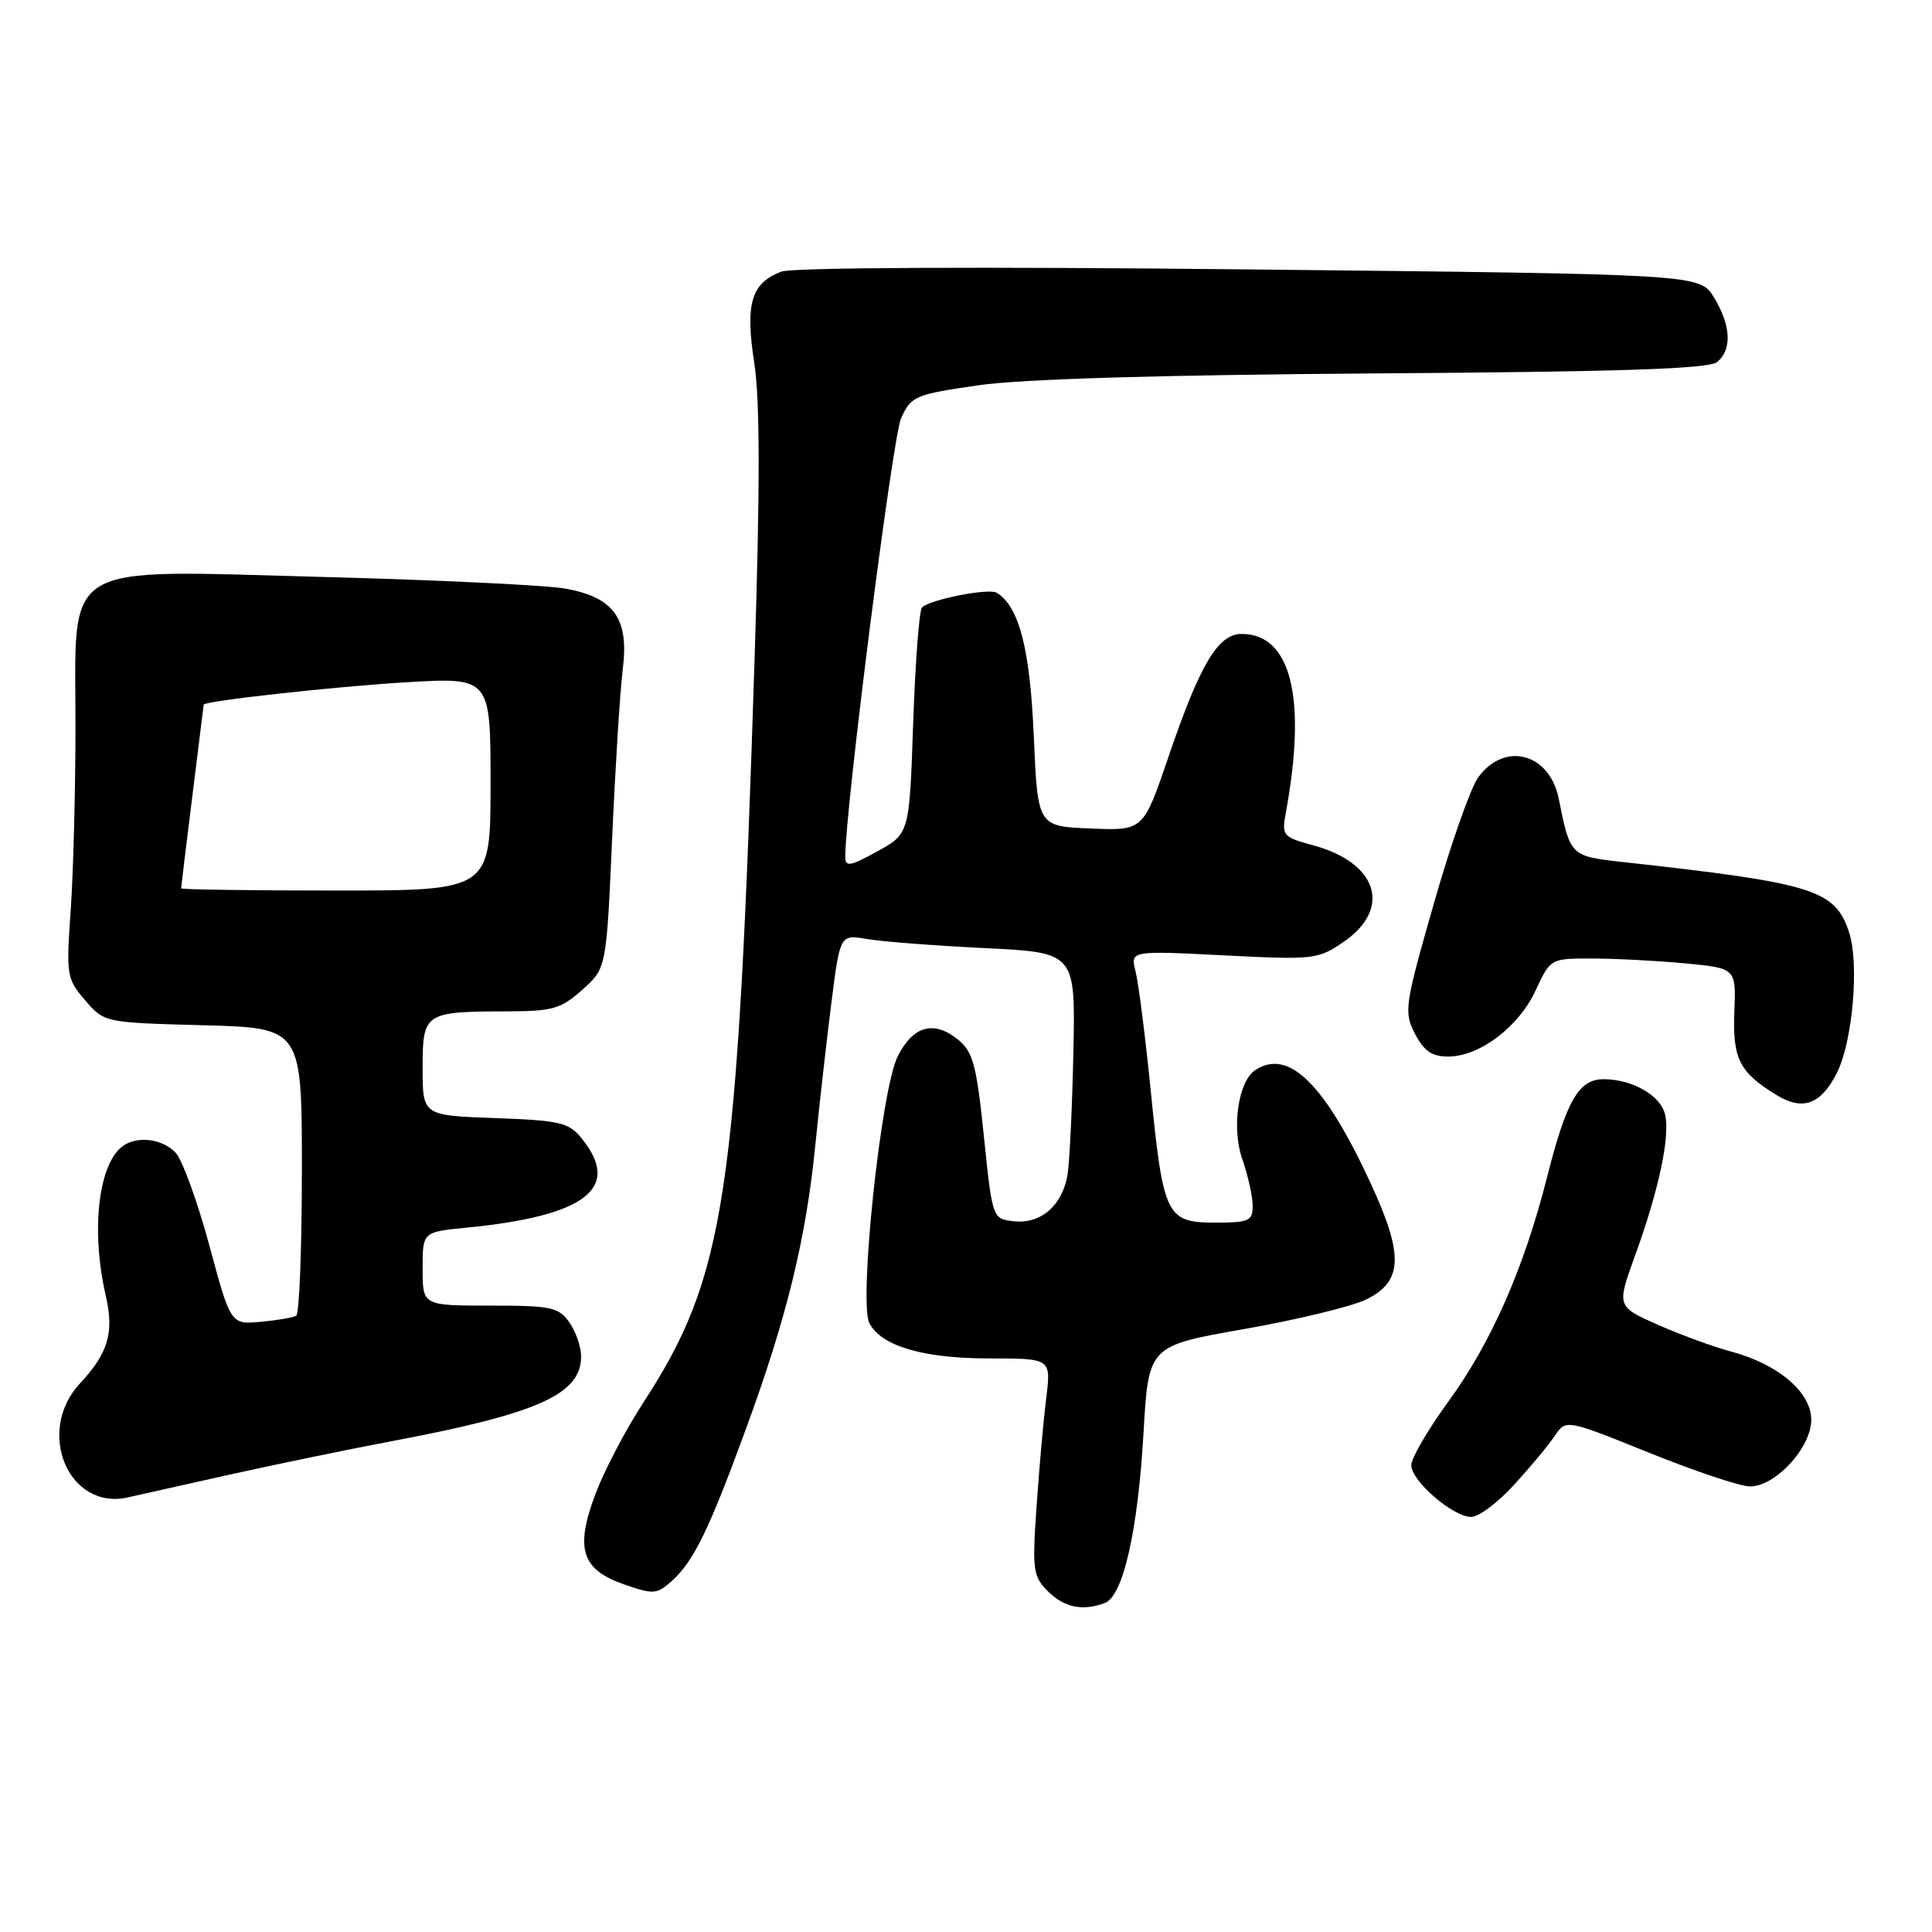 <?xml version="1.0" encoding="UTF-8" standalone="no"?>
<!DOCTYPE svg PUBLIC "-//W3C//DTD SVG 1.1//EN" "http://www.w3.org/Graphics/SVG/1.1/DTD/svg11.dtd" >
<svg xmlns="http://www.w3.org/2000/svg" xmlns:xlink="http://www.w3.org/1999/xlink" version="1.1" viewBox="0 0 256 256">
 <g >
 <path fill="currentColor"
d=" M 146.42 212.39 C 148.82 211.47 150.78 202.81 151.52 189.91 C 152.18 178.33 152.18 178.33 164.84 176.11 C 171.80 174.89 179.07 173.13 181.00 172.20 C 185.88 169.83 186.03 166.35 181.68 156.92 C 175.54 143.61 170.78 138.91 166.36 141.77 C 164.08 143.23 163.16 149.44 164.61 153.59 C 165.36 155.74 165.98 158.51 165.98 159.75 C 166.00 161.78 165.52 162.00 161.04 162.00 C 154.56 162.00 154.15 161.16 152.49 144.64 C 151.77 137.41 150.86 130.25 150.47 128.73 C 149.77 125.96 149.77 125.96 162.14 126.59 C 174.05 127.20 174.63 127.13 178.00 124.83 C 184.49 120.39 182.57 114.31 173.95 111.99 C 169.98 110.92 169.82 110.72 170.38 107.68 C 173.18 92.45 171.08 84.00 164.51 84.00 C 161.39 84.00 159.00 88.03 154.83 100.28 C 151.50 110.07 151.50 110.07 144.50 109.78 C 137.50 109.50 137.50 109.50 136.98 97.50 C 136.48 85.94 135.04 80.38 132.07 78.54 C 131.03 77.90 123.24 79.43 122.17 80.49 C 121.80 80.86 121.28 87.75 121.00 95.81 C 120.50 110.47 120.50 110.47 116.25 112.81 C 112.64 114.80 112.00 114.91 112.00 113.54 C 112.00 107.18 118.28 57.88 119.40 55.41 C 120.74 52.48 121.24 52.27 129.66 51.05 C 135.44 50.22 153.64 49.68 182.28 49.48 C 214.83 49.26 226.44 48.88 227.53 47.97 C 229.53 46.32 229.37 43.12 227.11 39.41 C 225.23 36.33 225.23 36.33 165.59 35.70 C 130.08 35.32 104.98 35.44 103.54 35.99 C 99.53 37.51 98.73 40.22 99.94 48.07 C 100.70 52.98 100.72 64.34 100.00 86.88 C 97.71 158.87 96.19 169.03 85.13 186.03 C 82.85 189.54 80.05 194.91 78.90 197.96 C 76.17 205.22 77.04 207.98 82.72 209.95 C 86.60 211.30 87.05 211.27 89.06 209.45 C 91.92 206.86 93.95 202.70 98.80 189.45 C 104.24 174.62 106.77 164.30 108.02 151.87 C 108.59 146.17 109.57 137.52 110.19 132.66 C 111.32 123.82 111.32 123.82 114.91 124.43 C 116.88 124.77 123.90 125.31 130.50 125.63 C 142.50 126.22 142.50 126.22 142.23 139.36 C 142.08 146.59 141.73 153.90 141.46 155.61 C 140.80 159.71 137.91 162.23 134.34 161.82 C 131.50 161.50 131.50 161.50 130.37 150.56 C 129.40 141.12 128.93 139.36 126.95 137.76 C 123.73 135.15 120.97 135.92 118.94 140.00 C 116.74 144.39 113.76 172.58 115.20 175.33 C 116.79 178.37 122.33 180.00 131.11 180.00 C 139.28 180.00 139.28 180.00 138.63 185.25 C 138.27 188.14 137.69 194.60 137.35 199.61 C 136.76 208.04 136.88 208.88 138.86 210.86 C 141.01 213.01 143.49 213.52 146.42 212.39 Z  M 200.62 196.75 C 202.76 194.41 205.18 191.50 206.00 190.28 C 207.50 188.05 207.50 188.05 218.50 192.49 C 224.55 194.93 230.55 196.94 231.83 196.96 C 235.21 197.02 240.00 191.84 240.00 188.13 C 240.00 184.47 235.62 180.75 229.35 179.08 C 227.06 178.47 222.72 176.88 219.70 175.55 C 214.21 173.12 214.21 173.12 216.65 166.38 C 219.82 157.66 221.34 150.47 220.62 147.62 C 219.99 145.12 216.26 143.00 212.48 143.00 C 209.19 143.00 207.56 145.84 204.99 156.00 C 201.94 168.04 197.59 177.93 191.91 185.72 C 189.21 189.43 187.00 193.21 187.00 194.14 C 187.00 196.23 192.52 201.00 194.95 201.00 C 195.94 201.00 198.49 199.09 200.62 196.75 Z  M 30.00 195.49 C 36.33 194.08 46.10 192.06 51.73 191.00 C 71.34 187.30 77.00 184.77 77.00 179.72 C 77.00 178.47 76.30 176.44 75.44 175.22 C 74.03 173.21 73.05 173.00 64.94 173.00 C 56.00 173.00 56.00 173.00 56.00 168.12 C 56.00 163.24 56.00 163.24 61.75 162.68 C 77.62 161.13 82.41 157.44 77.09 150.86 C 75.37 148.73 74.24 148.47 65.59 148.15 C 56.00 147.81 56.00 147.81 56.00 141.52 C 56.00 134.18 56.22 134.04 67.23 134.01 C 73.22 134.00 74.33 133.68 77.16 131.15 C 80.35 128.30 80.35 128.30 81.11 111.11 C 81.53 101.65 82.16 91.56 82.52 88.68 C 83.36 81.97 81.39 79.18 74.97 78.00 C 72.51 77.55 58.05 76.85 42.84 76.45 C 7.59 75.53 10.00 74.07 10.00 96.30 C 10.00 104.77 9.71 115.72 9.37 120.63 C 8.76 129.22 8.83 129.69 11.28 132.54 C 13.83 135.50 13.83 135.50 26.91 135.85 C 40.00 136.20 40.00 136.20 40.00 155.04 C 40.00 165.40 39.66 174.09 39.25 174.34 C 38.84 174.59 36.71 174.95 34.53 175.15 C 30.56 175.50 30.56 175.50 27.74 165.03 C 26.18 159.27 24.19 153.76 23.30 152.78 C 21.65 150.95 18.35 150.47 16.40 151.77 C 13.06 153.99 11.99 162.93 14.02 171.70 C 15.14 176.57 14.34 179.30 10.61 183.30 C 4.64 189.70 9.10 200.23 17.00 198.40 C 17.82 198.21 23.68 196.90 30.00 195.49 Z  M 243.37 142.22 C 245.48 138.10 246.39 127.72 245.01 123.53 C 243.15 117.89 240.37 117.02 215.02 114.22 C 208.08 113.45 208.06 113.43 206.54 105.82 C 205.32 99.78 199.37 98.21 195.87 103.00 C 194.87 104.38 192.22 111.90 189.99 119.73 C 186.12 133.27 186.00 134.10 187.49 136.98 C 188.67 139.26 189.74 140.00 191.88 140.00 C 196.04 140.00 201.23 136.09 203.47 131.25 C 205.45 127.00 205.45 127.00 210.97 127.01 C 214.01 127.01 219.55 127.30 223.27 127.65 C 230.04 128.29 230.04 128.29 229.81 134.05 C 229.57 140.30 230.47 142.09 235.42 145.11 C 238.88 147.22 241.26 146.35 243.37 142.22 Z  M 24.00 117.71 C 24.00 117.55 24.67 112.04 25.49 105.46 C 26.31 98.88 26.99 93.44 26.99 93.37 C 27.02 92.89 44.37 90.97 53.75 90.41 C 65.00 89.74 65.00 89.74 65.00 103.87 C 65.00 118.00 65.00 118.00 44.50 118.00 C 33.22 118.00 24.00 117.87 24.00 117.71 Z "/>
</g>
</svg>